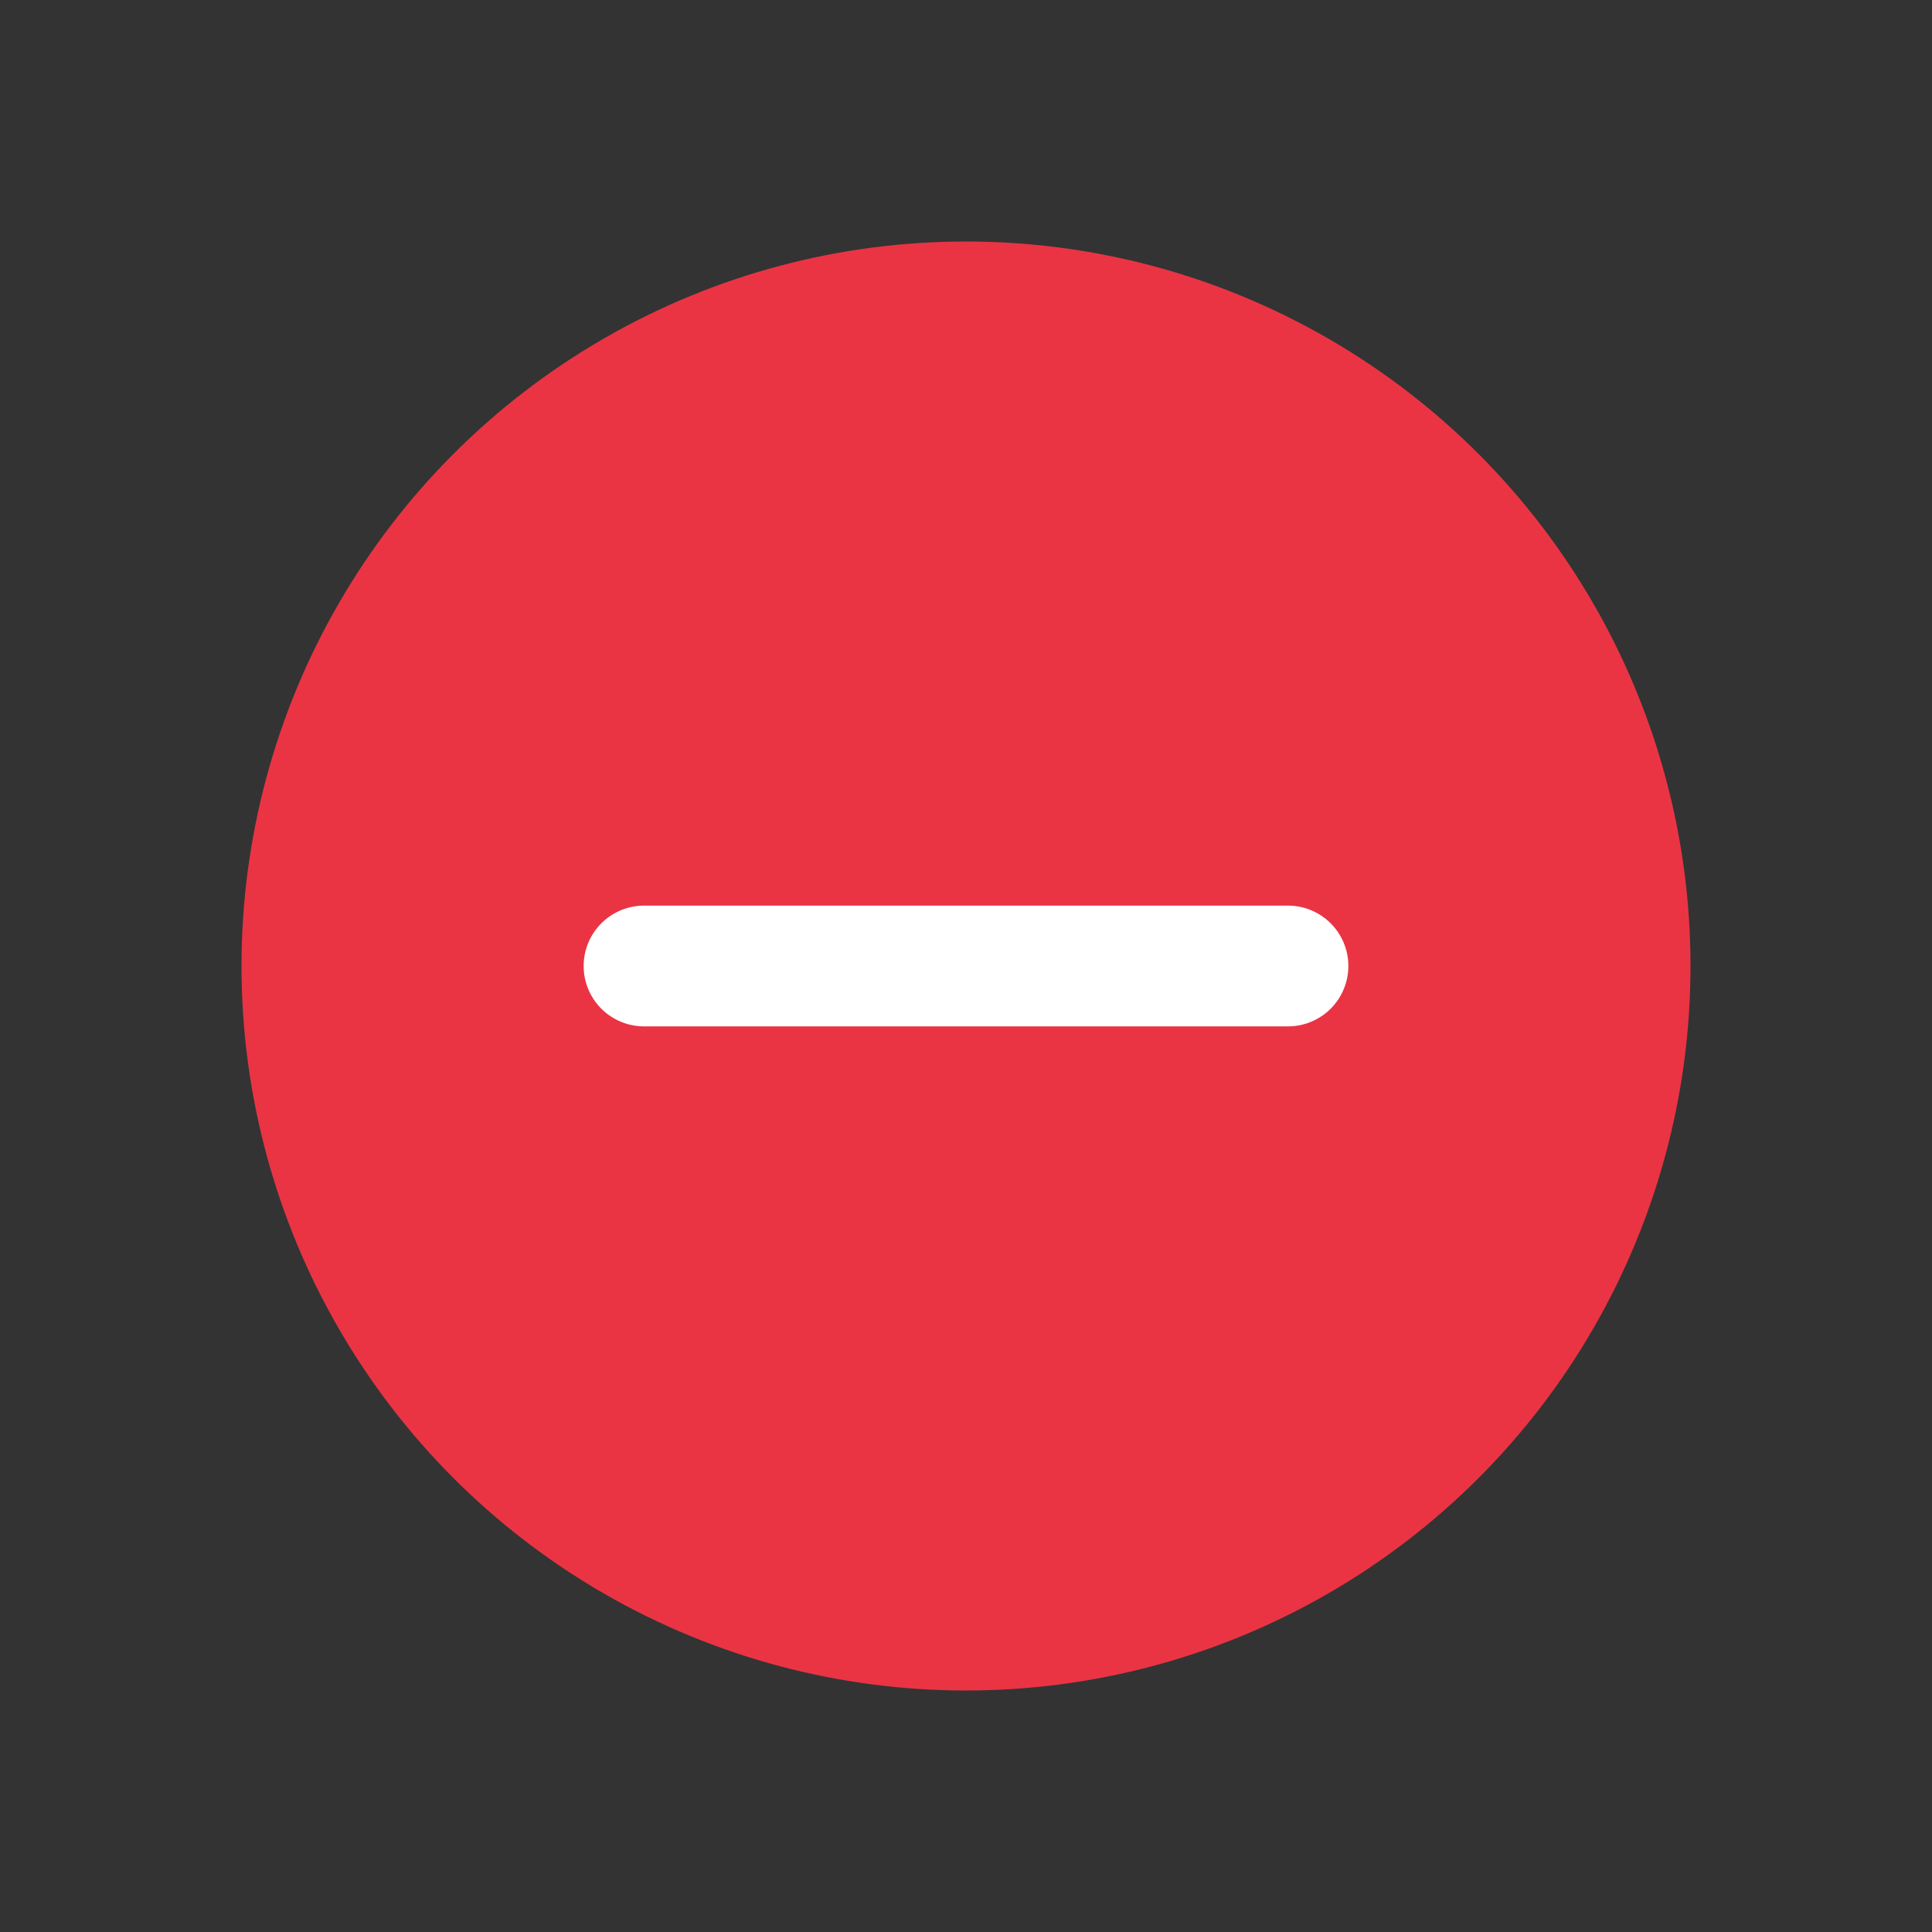 <svg width="32" height="32" viewBox="0 0 32 32" fill="none" xmlns="http://www.w3.org/2000/svg">
<rect x="0" y="0" width="32" height="32" fill="#333333" stroke="none"/>
<circle cx="16" cy="16" r="12" fill="#EA3444"/>
<path d="M10.667 16H21.333" stroke="white" stroke-width="2" stroke-linecap="round"/>
</svg>
